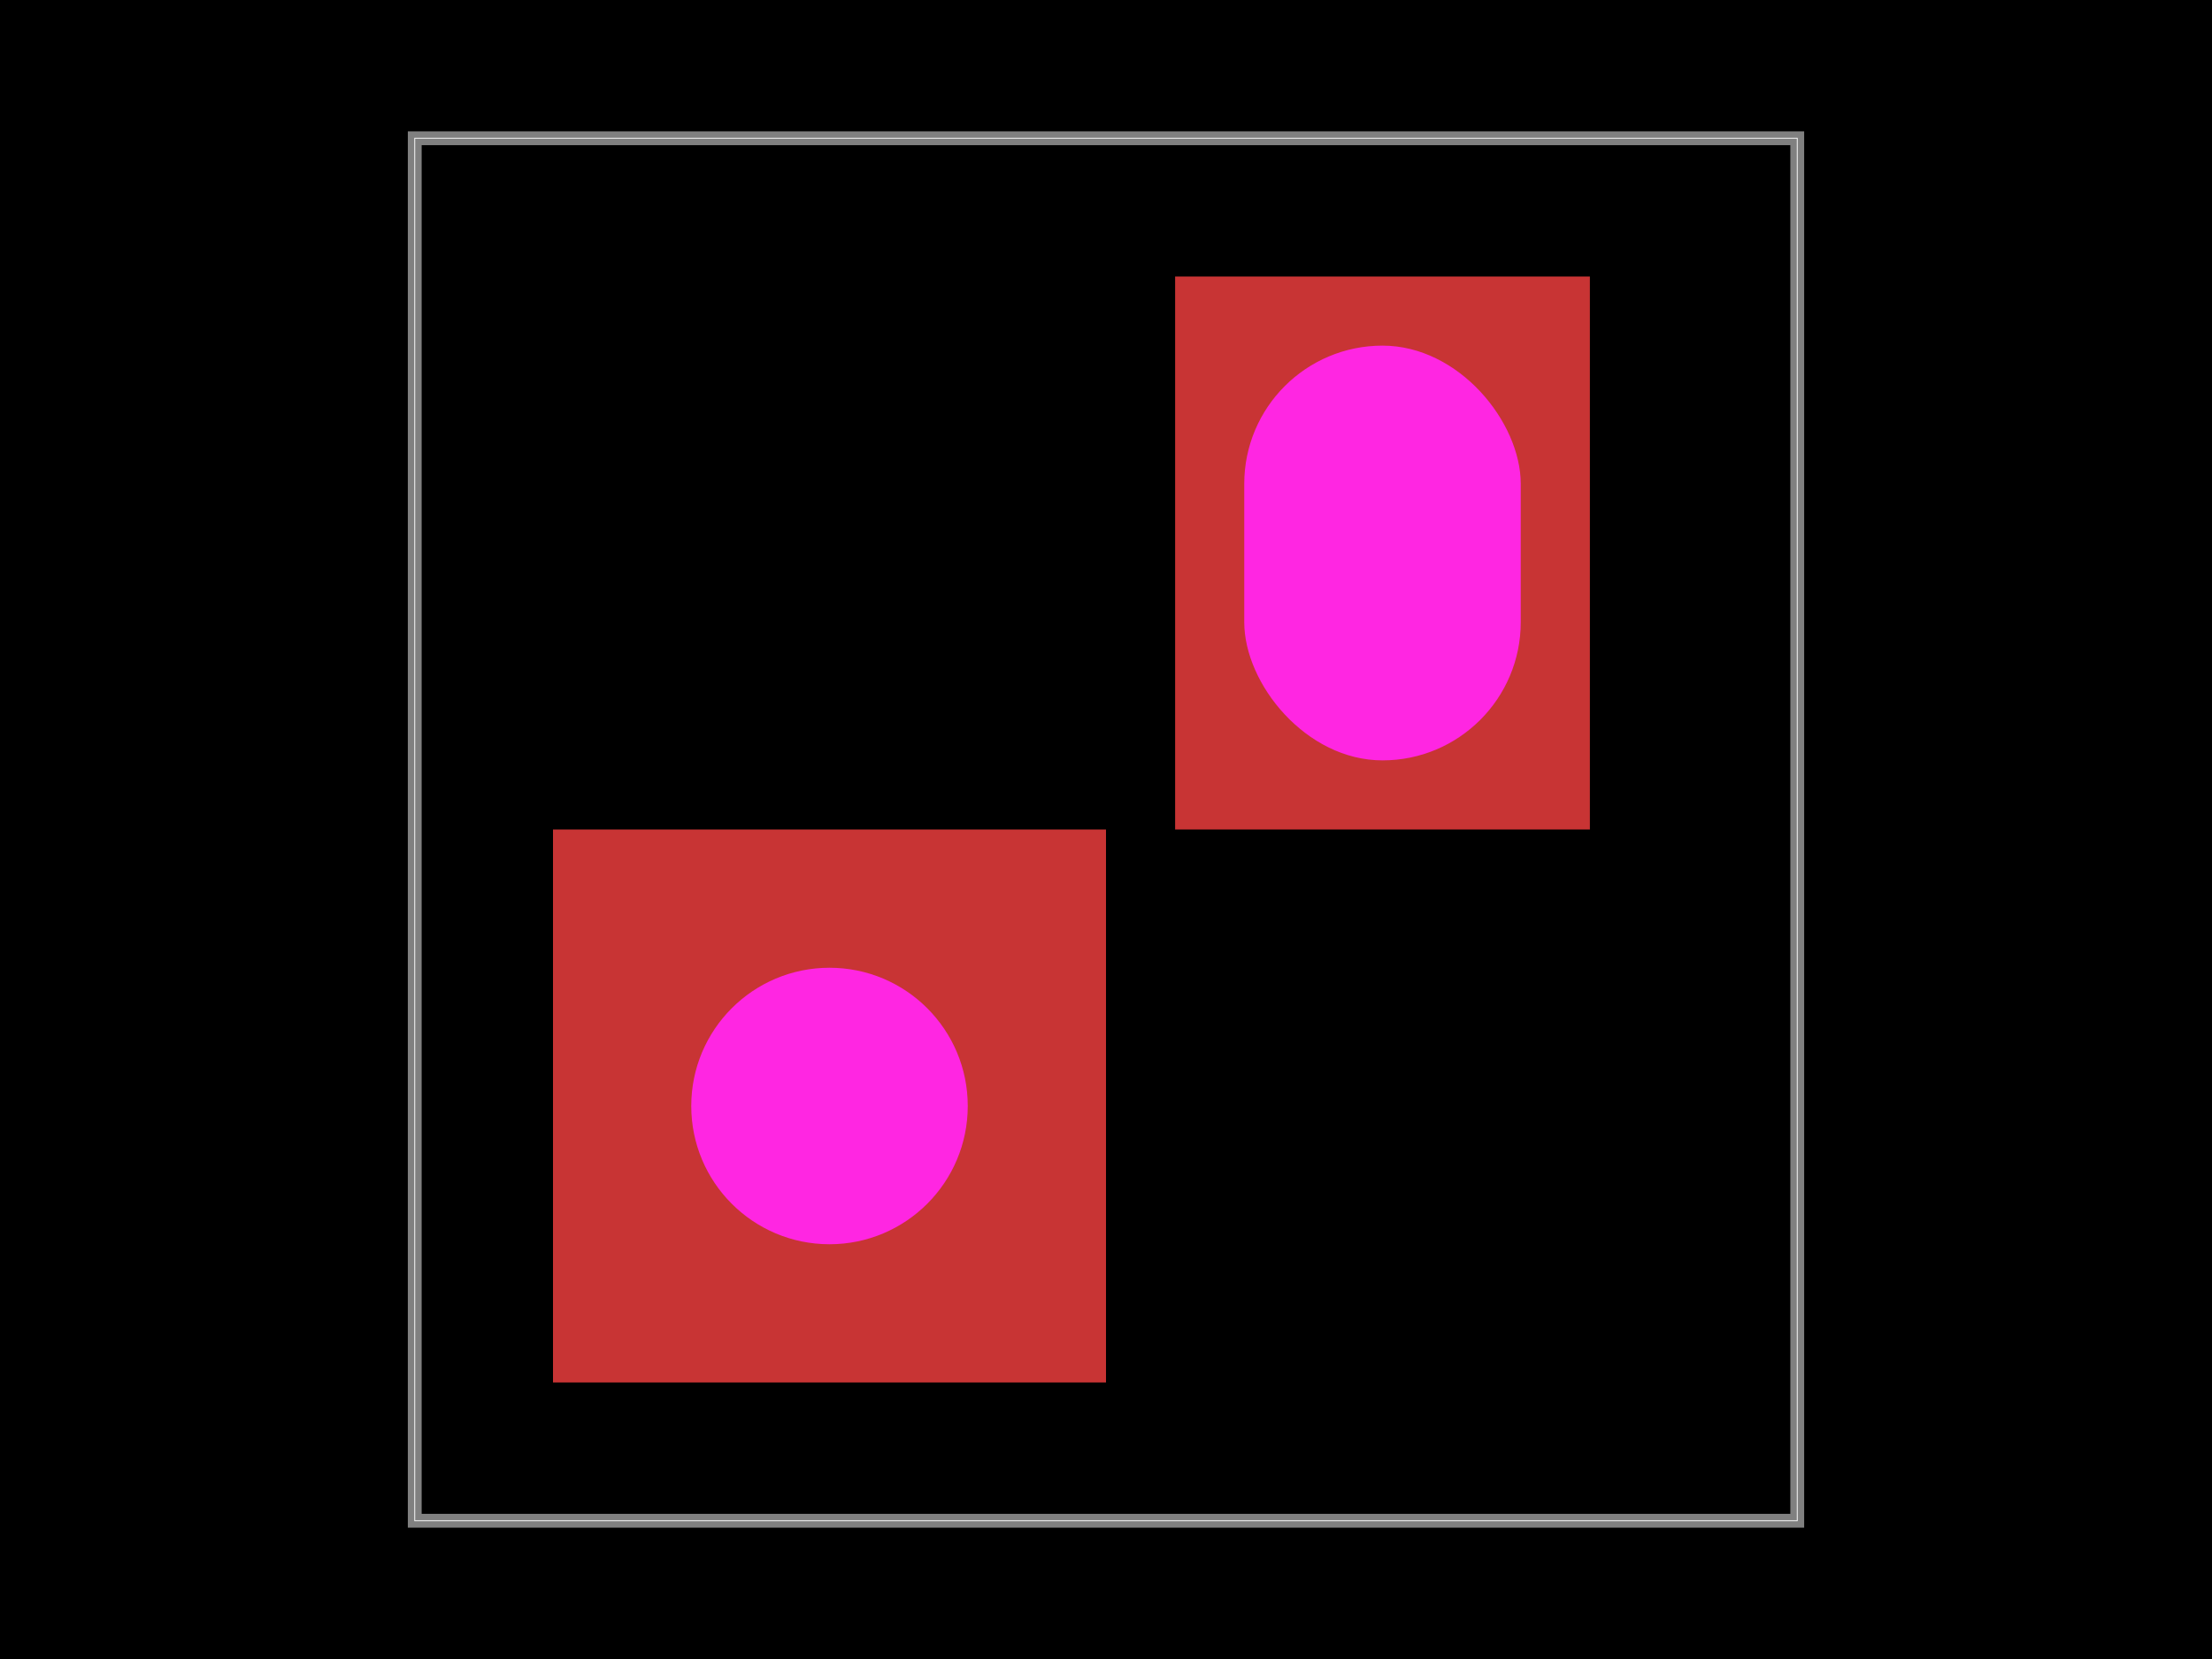 <svg xmlns="http://www.w3.org/2000/svg" width="800" height="600"><style></style><rect class="boundary" x="0" y="0" fill="#000" width="800" height="600"/><rect class="pcb-boundary" fill="none" stroke="#fff" stroke-width="0.3" x="150" y="50" width="500" height="500"/><path class="pcb-board" d="M 150 550 L 650 550 L 650 50 L 150 50 Z" fill="none" stroke="rgba(255, 255, 255, 0.5)" stroke-width="5"/><g><rect class="pcb-hole-outer-pad" fill="rgb(200, 52, 52)" x="200" y="300" width="200" height="200"/><circle class="pcb-hole-inner" fill="rgb(255, 38, 226)" cx="300" cy="400" r="50"/></g><g><rect class="pcb-hole-outer-pad" fill="rgb(200, 52, 52)" x="425" y="100" width="150" height="200"/><rect class="pcb-hole-inner" fill="rgb(255, 38, 226)" x="450" y="125" width="100" height="150" rx="50" ry="50"/></g></svg>